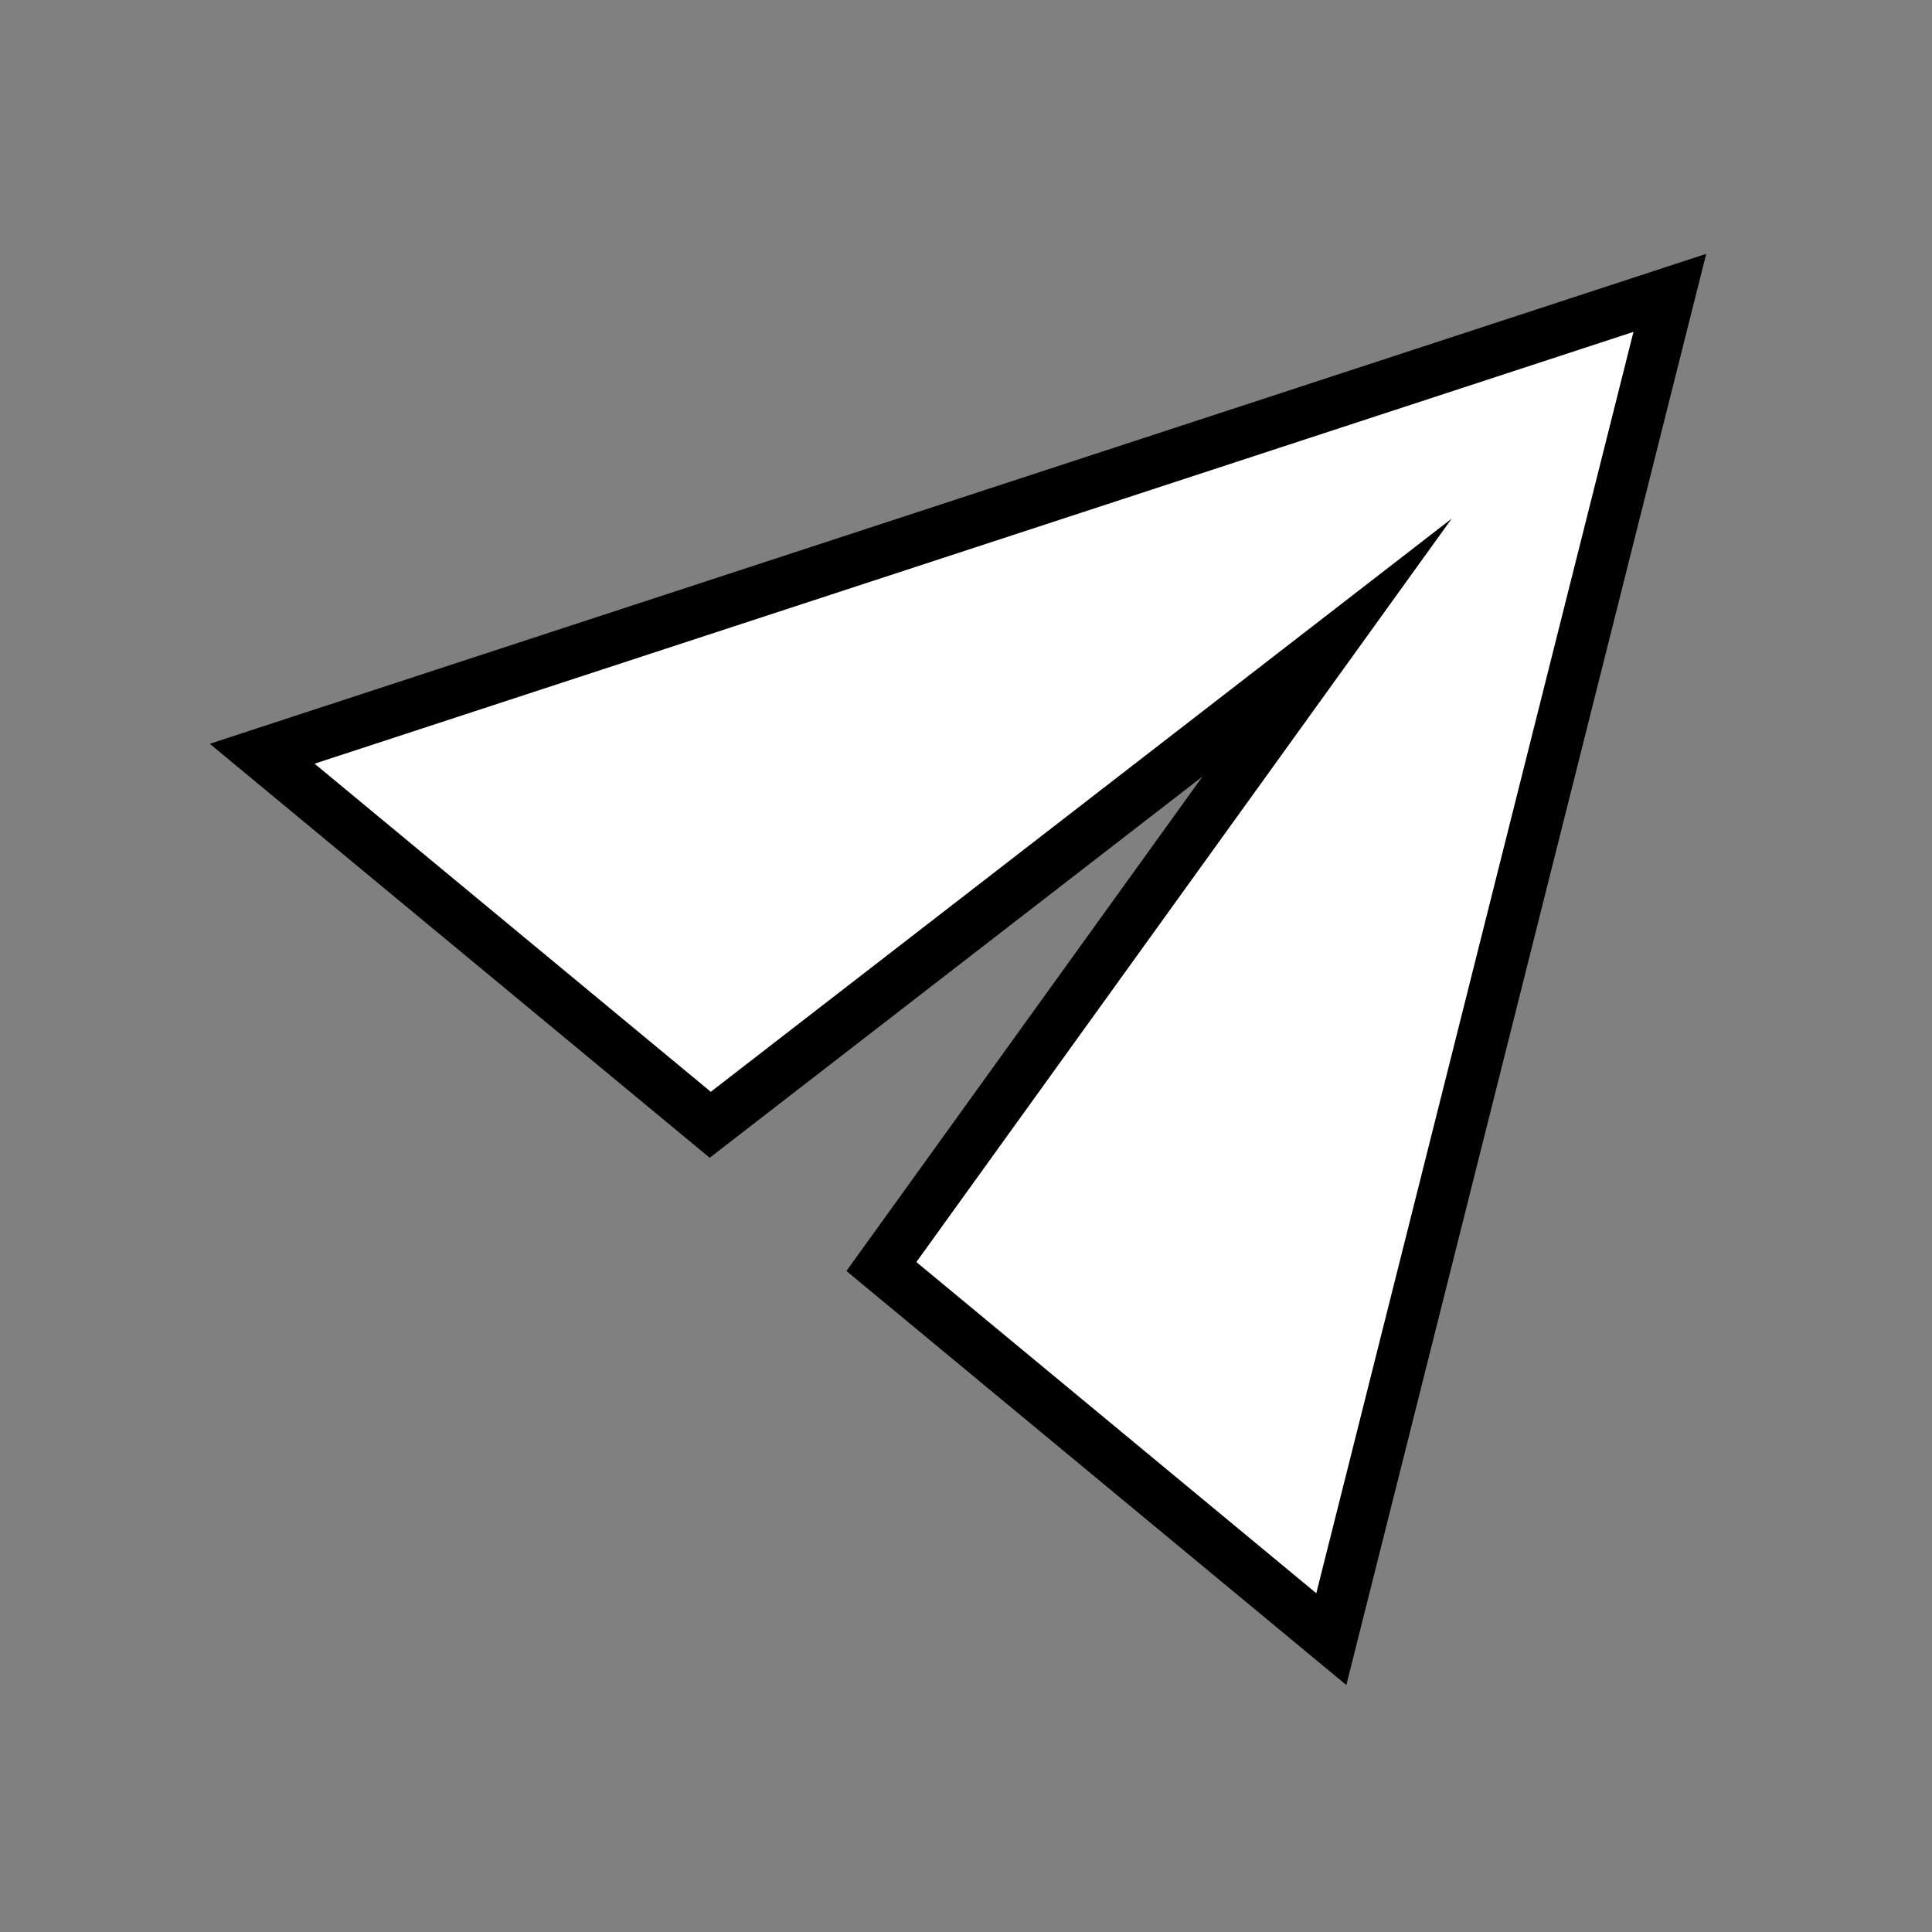<?xml version="1.0" encoding="utf-8"?>
<!-- Generator: Adobe Illustrator 16.0.0, SVG Export Plug-In . SVG Version: 6.00 Build 0)  -->
<!DOCTYPE svg PUBLIC "-//W3C//DTD SVG 1.1//EN" "http://www.w3.org/Graphics/SVG/1.1/DTD/svg11.dtd">
<svg version="1.1" xmlns="http://www.w3.org/2000/svg" xmlns:xlink="http://www.w3.org/1999/xlink" x="0px" y="0px" width="300px"
	 height="300px" viewBox="0 0 300 300" enable-background="new 0 0 300 300" xml:space="preserve">
<rect x="0" y="0" width="300" height="300" fill="#808080" stroke="none"/>
<g id="Ebene_1">
</g>
<g id="Ebene_2">
	<polygon fill="#FFFFFF" stroke="#000000" stroke-width="8" stroke-miterlimit="10" points="150.001,81.259 40.709,117.04 
		110.285,174.656 206.073,100.554 136.863,196.666 206.726,254.523 233.008,150 259.291,45.477 	"/>
</g>
</svg>
